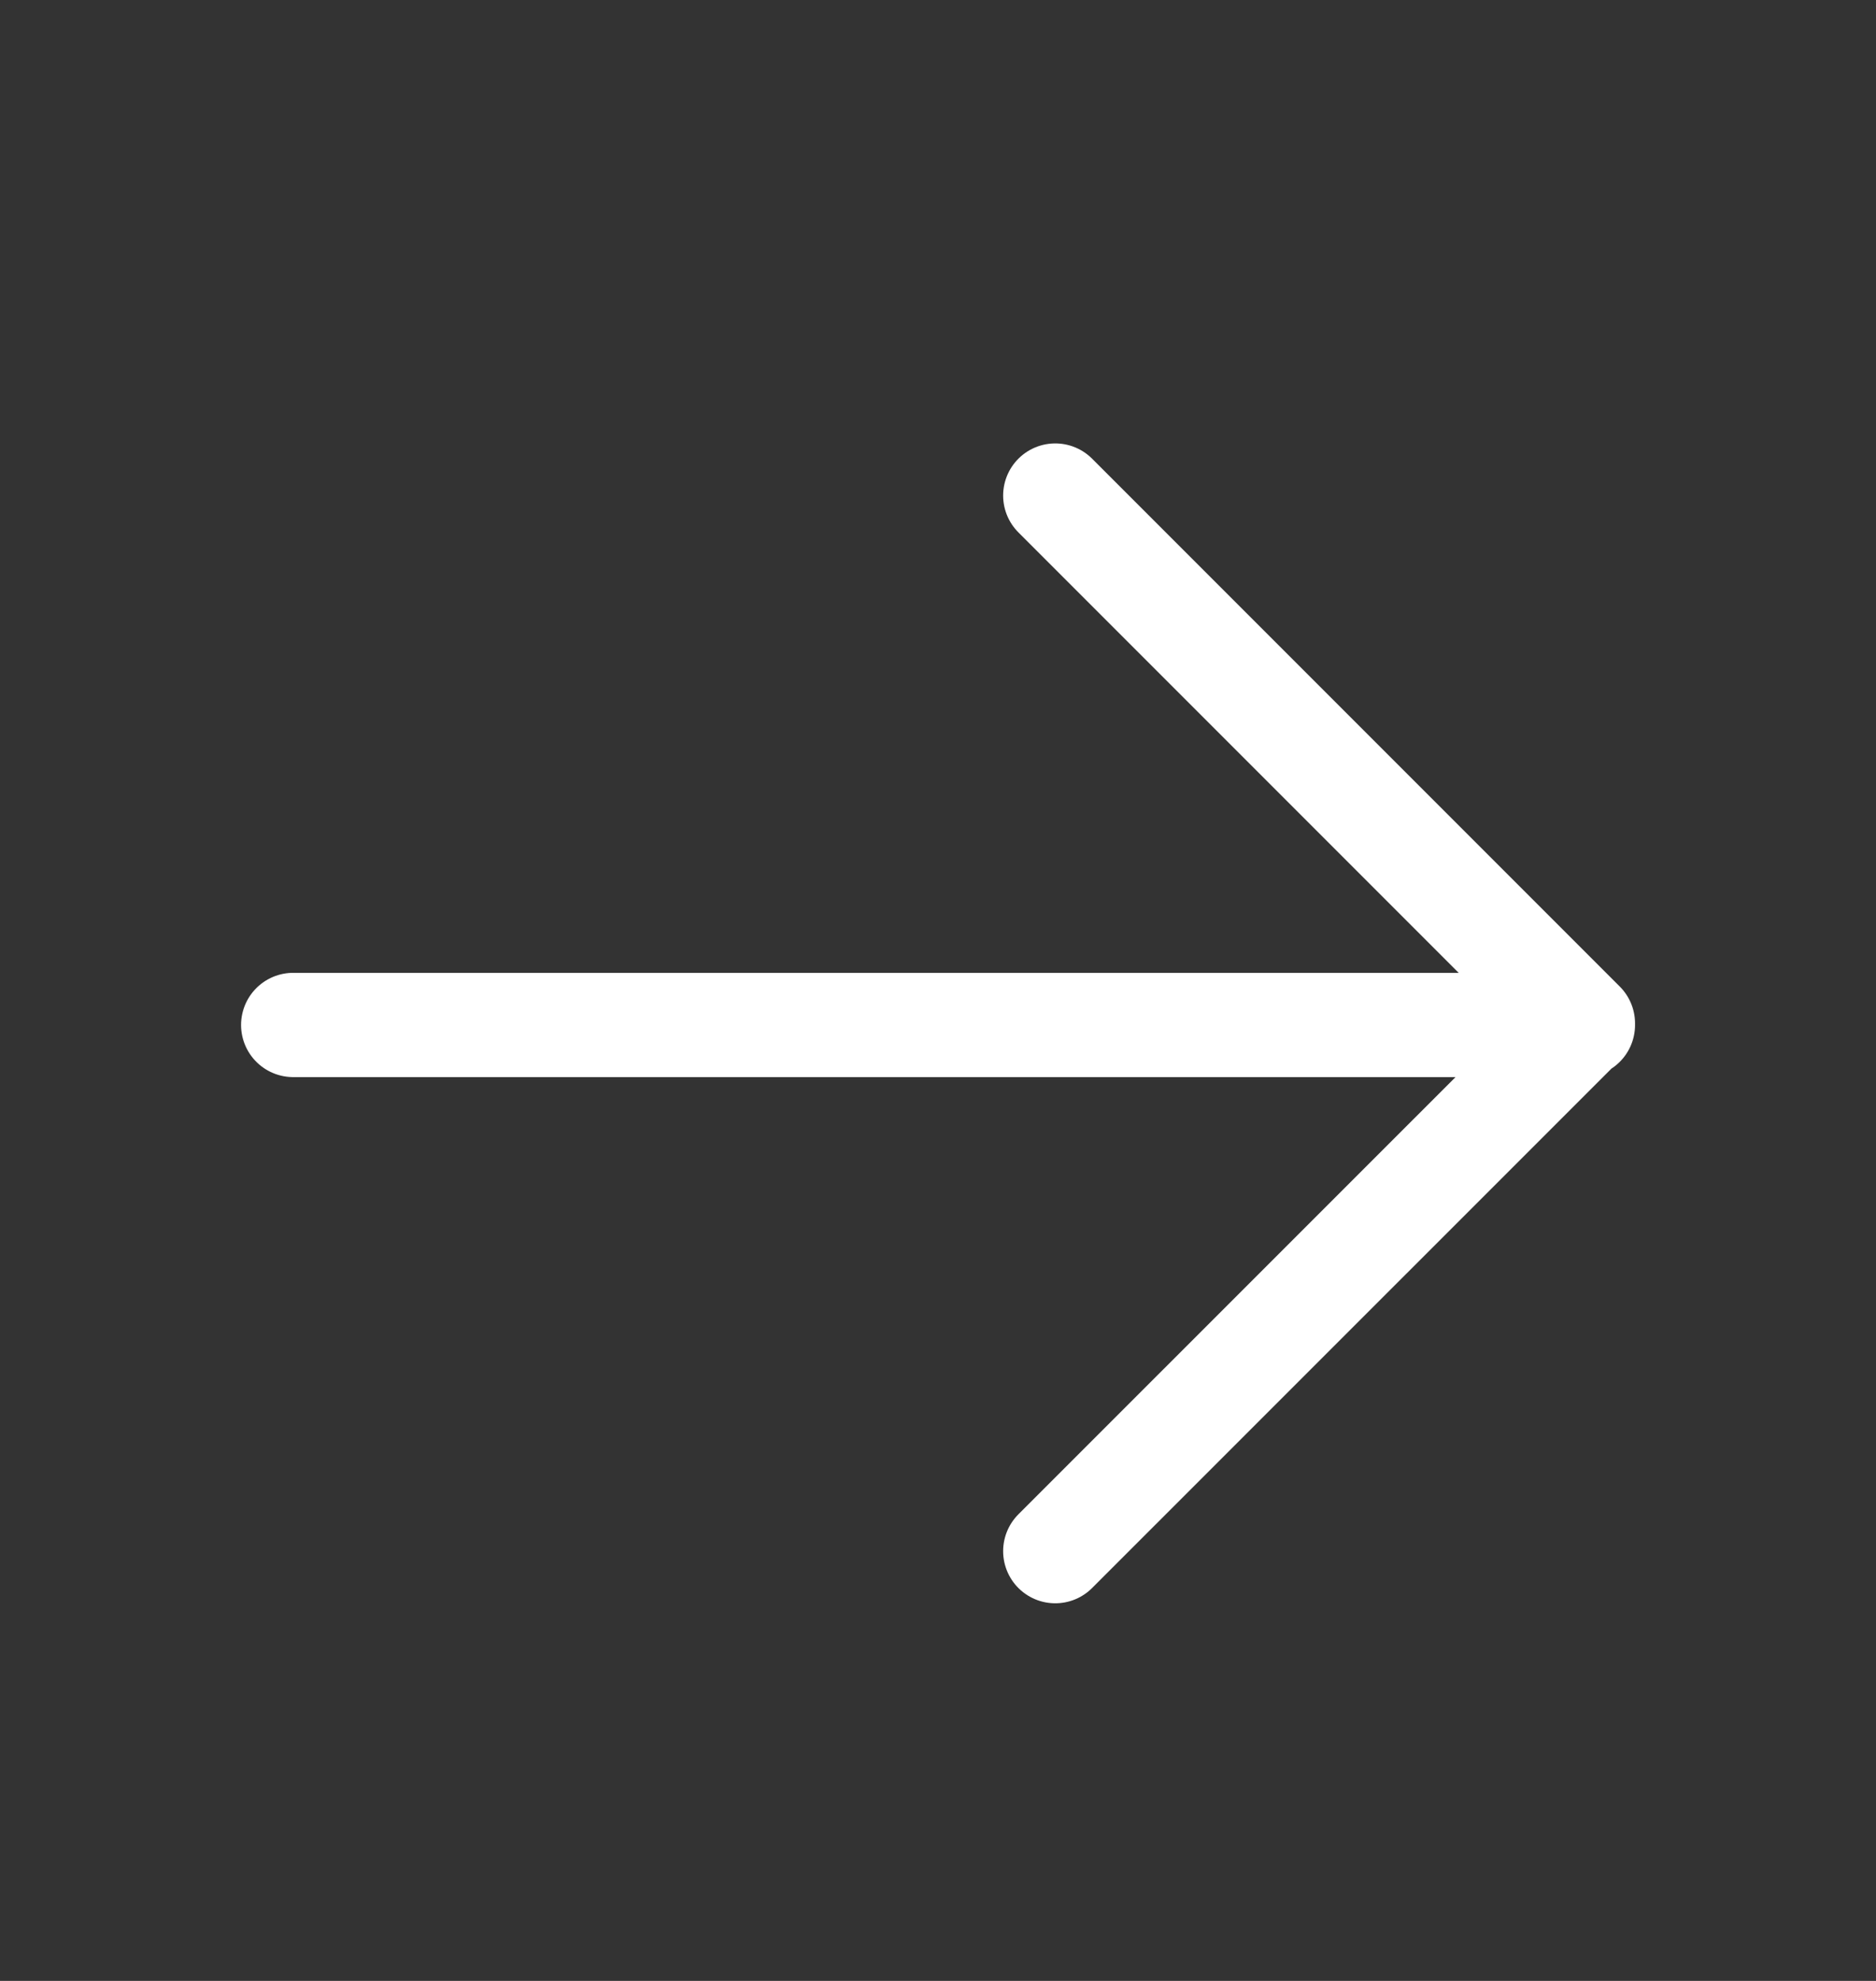 <svg width="18" height="19" viewBox="0 0 18 19" xmlns="http://www.w3.org/2000/svg">
    <rect x="0" y="0" width="18" height="19" fill="#333333" stroke="none"/>
    <g fill="none" fill-rule="evenodd">
        <path d="M0 .816h18v18H0z"/>
        <path stroke="#FFF" stroke-linecap="round" stroke-linejoin="round" d="M2.813 9.831h12.375M10.125 4.753l5.063 5.063-5.063 5.062"/>
    </g>
</svg>
